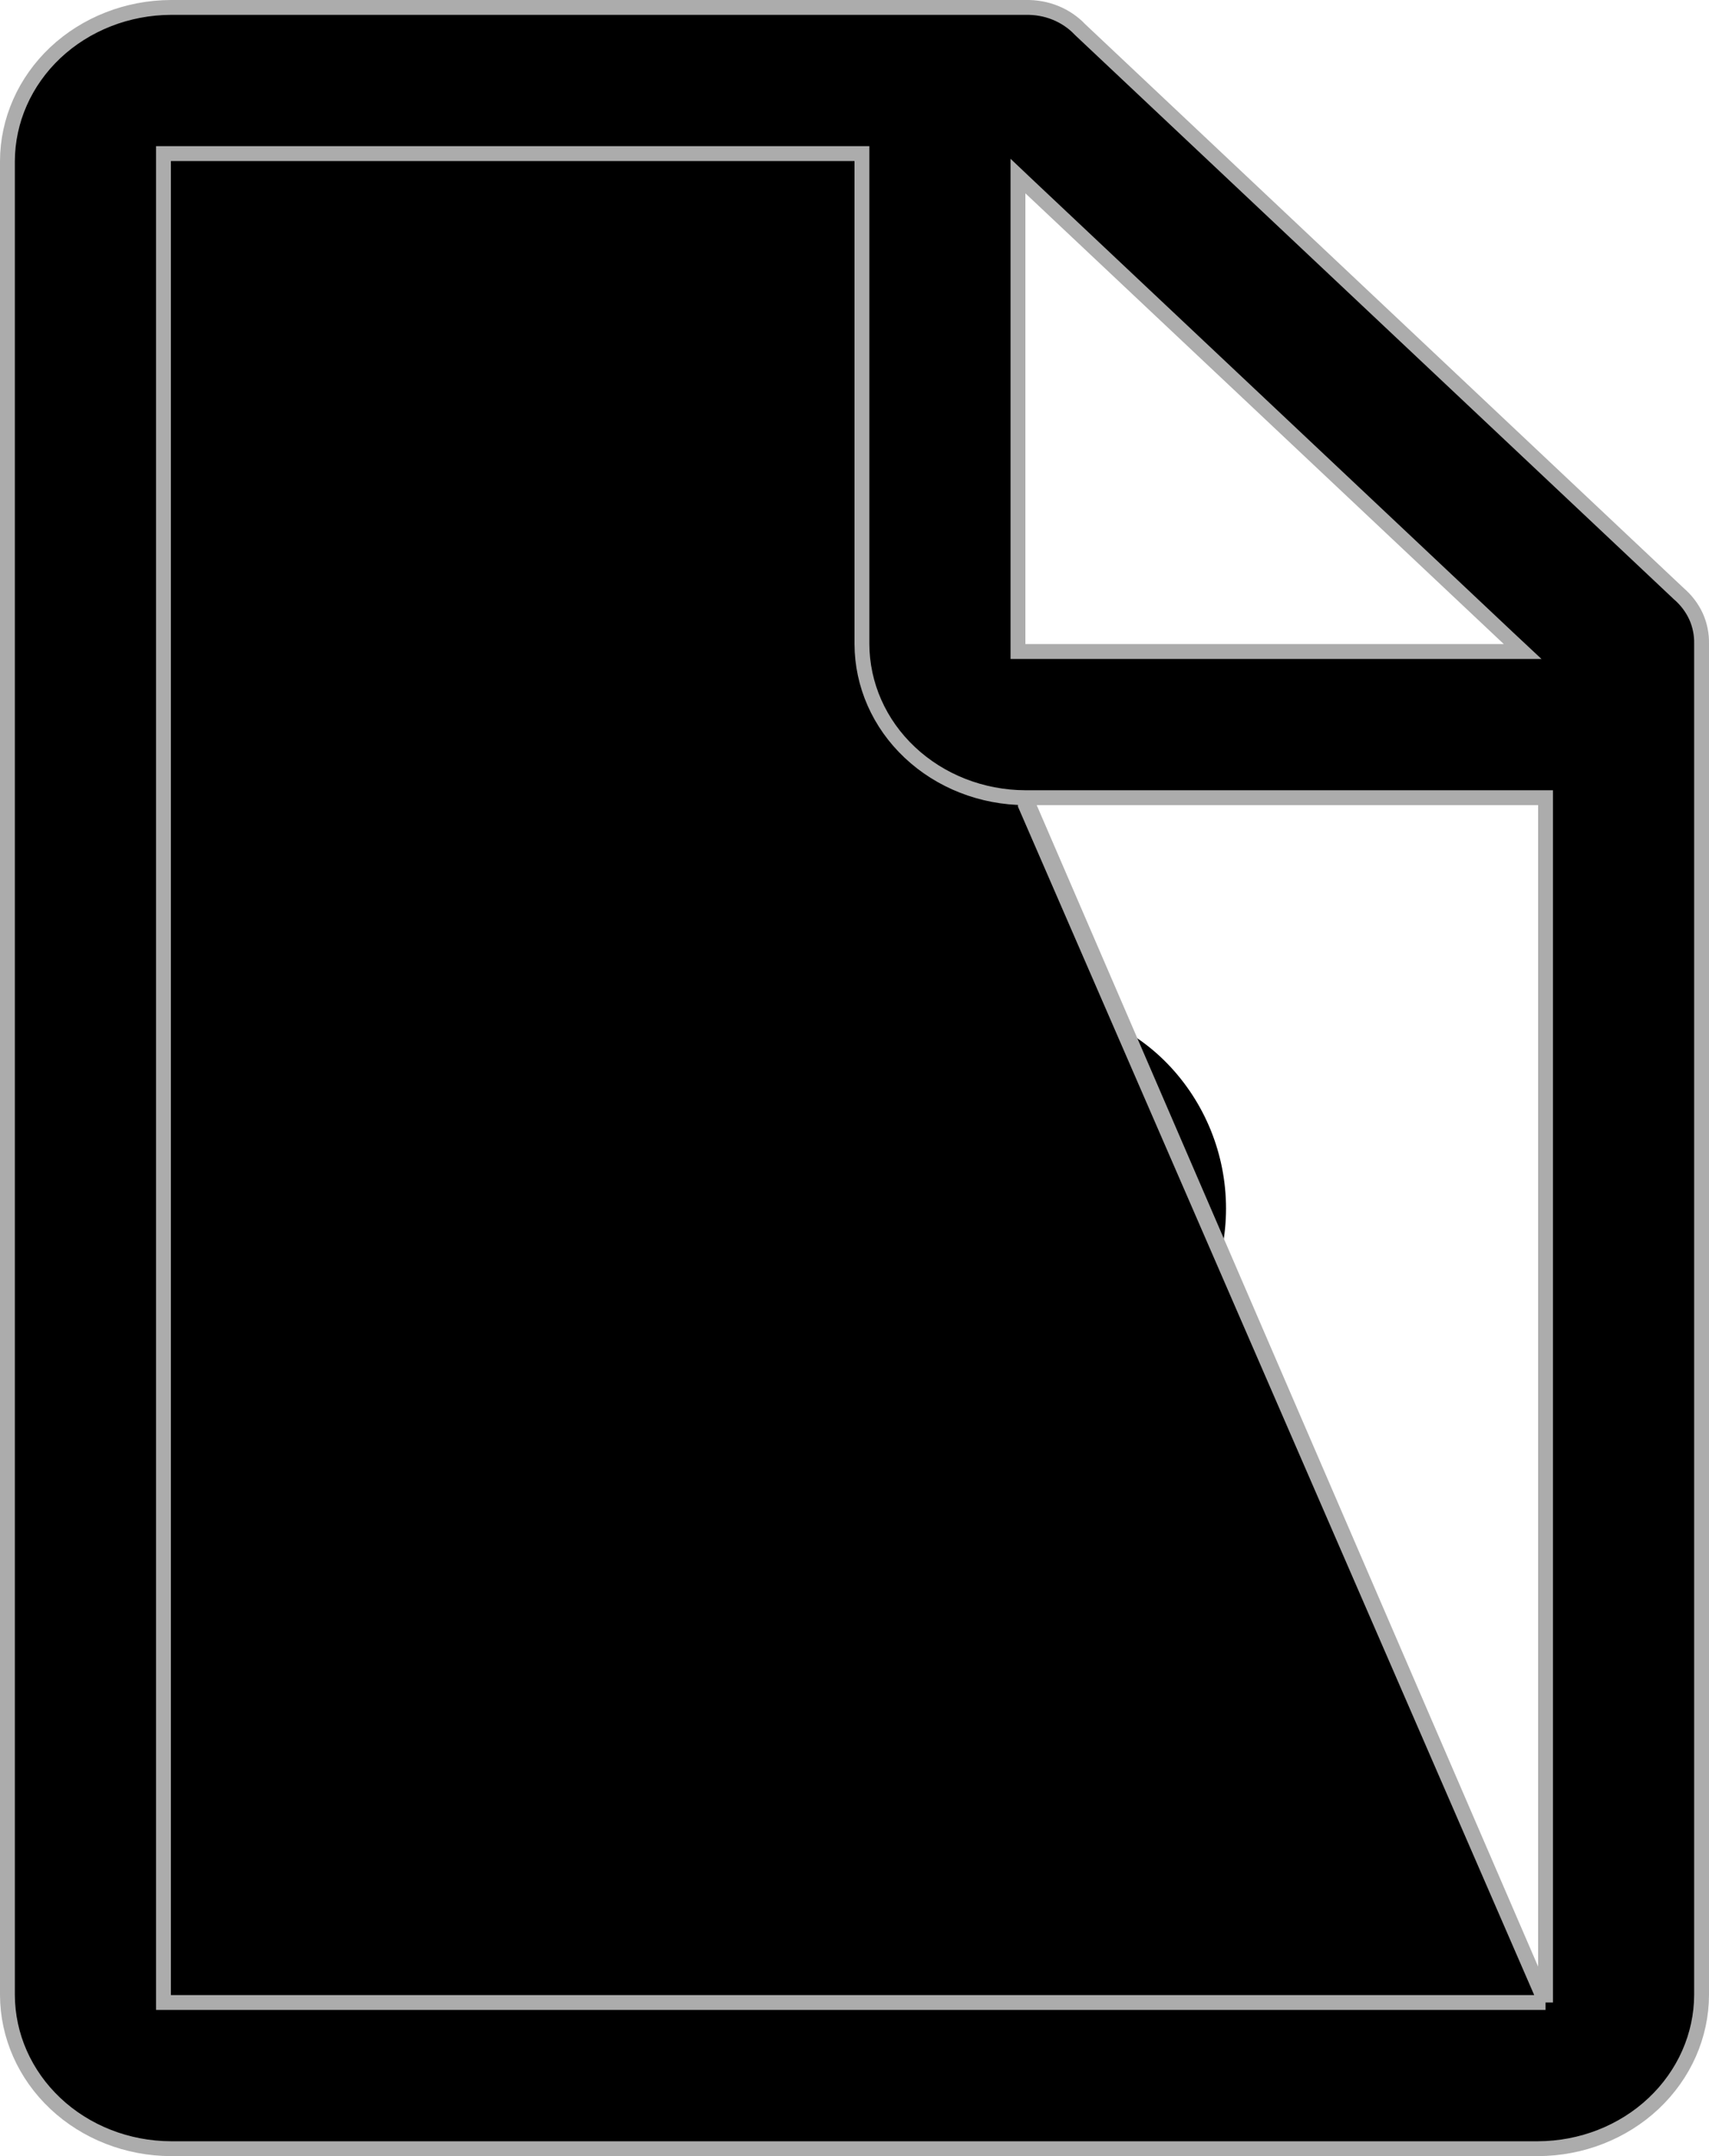 <svg width="23" height="29" viewBox="0 0 23 29" fill="none" xmlns="http://www.w3.org/2000/svg">
<path d="M13.803 13.5C13.447 13.5 13.095 13.571 12.768 13.71C12.44 13.848 12.143 14.051 11.895 14.306L11.502 14.711L11.105 14.306C10.857 14.051 10.56 13.848 10.232 13.71C9.905 13.572 9.553 13.5 9.197 13.5C8.841 13.5 8.489 13.572 8.161 13.71C7.833 13.848 7.537 14.051 7.289 14.306C6.783 14.828 6.5 15.527 6.5 16.254C6.5 16.981 6.783 17.68 7.289 18.202L11.502 22.5L15.711 18.202C16.217 17.68 16.5 16.981 16.5 16.254C16.5 15.527 16.217 14.828 15.711 14.306C15.463 14.051 15.166 13.848 14.839 13.71C14.511 13.571 14.159 13.5 13.803 13.5Z" fill="black"/>
<path d="M20.8 26.934H20.7H2.3H2.2V26.834V2.166V2.066H2.3H11.5H11.6V2.166L11.6 8.663C11.6 8.663 11.6 8.663 11.6 8.663C11.602 9.209 11.832 9.733 12.244 10.12C12.656 10.508 13.215 10.727 13.8 10.729C13.8 10.729 13.8 10.729 13.8 10.729M20.8 26.934L13.8 10.829L13.8 10.729M20.8 26.934V26.834V10.829V10.729H20.7L13.8 10.729M20.8 26.934L13.8 10.729M22.586 7.978L22.586 7.978L22.59 7.982C22.691 8.068 22.771 8.173 22.825 8.29C22.878 8.407 22.903 8.534 22.9 8.661L22.9 8.661V8.663V26.834C22.898 27.379 22.667 27.903 22.255 28.291C21.843 28.679 21.284 28.898 20.699 28.9H2.3C1.715 28.898 1.156 28.679 0.744 28.291C0.333 27.903 0.102 27.38 0.1 26.834V2.166C0.102 1.621 0.333 1.097 0.744 0.709C1.156 0.322 1.715 0.102 2.3 0.1H13.8V0.1L13.802 0.1C13.94 0.097 14.077 0.121 14.203 0.172C14.329 0.223 14.441 0.299 14.533 0.394L14.532 0.394L14.536 0.398L22.586 7.978ZM13.868 2.527L13.7 2.368V2.599V8.663V8.763H13.8H20.24H20.492L20.308 8.591L13.868 2.527Z" fill="black" stroke="#ACACAC" stroke-width="0.2"/>
</svg>
